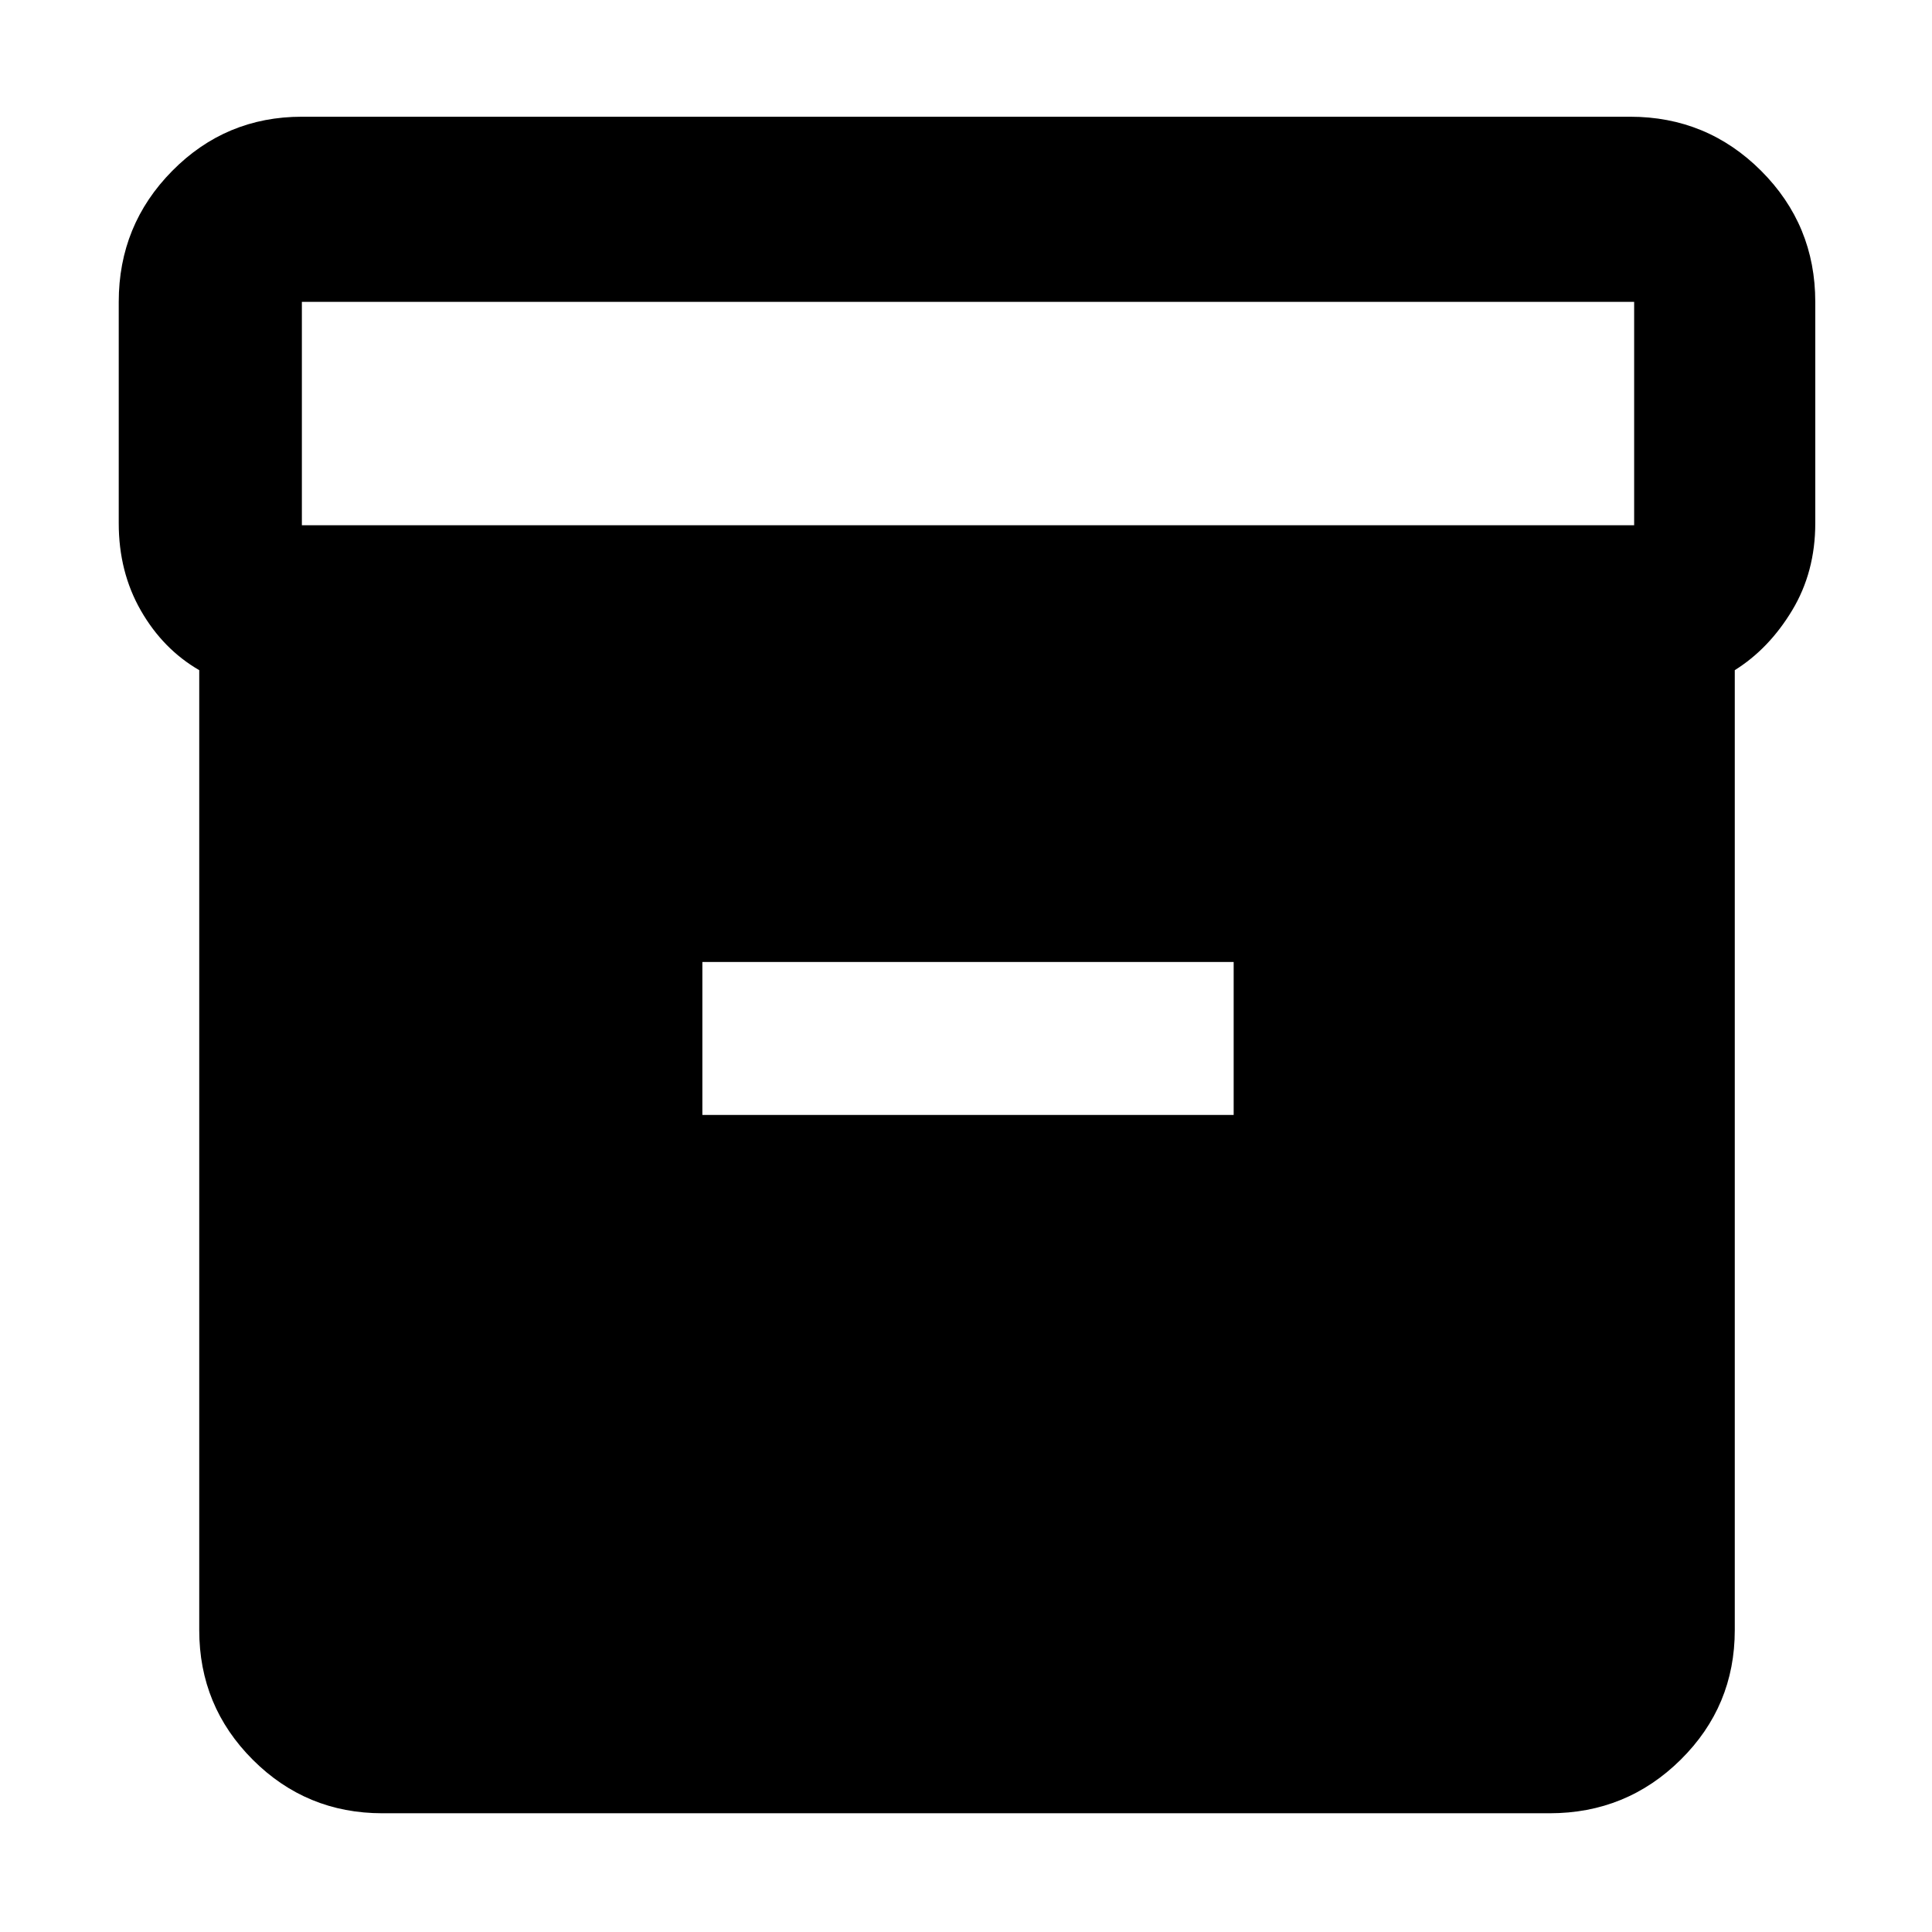 <svg xmlns="http://www.w3.org/2000/svg" height="48" viewBox="0 -960 960 960" width="48"><path d="M190-59q-37.8 0-64.4-26.6Q99-112.2 99-150v-477q-18-10.43-29-29.61Q59-675.78 59-700v-110q0-38.21 26.6-65.11Q112.2-902 150-902h660q38.21 0 65.11 26.89Q902-848.21 902-810v110q0 24.22-11.5 43.3Q879-637.63 862-627v477q0 37.8-26.89 64.4Q808.21-59 770-59H190Zm-40-640h662v-111H150v111Zm199 293h264v-76H349v76Z"/></svg>
